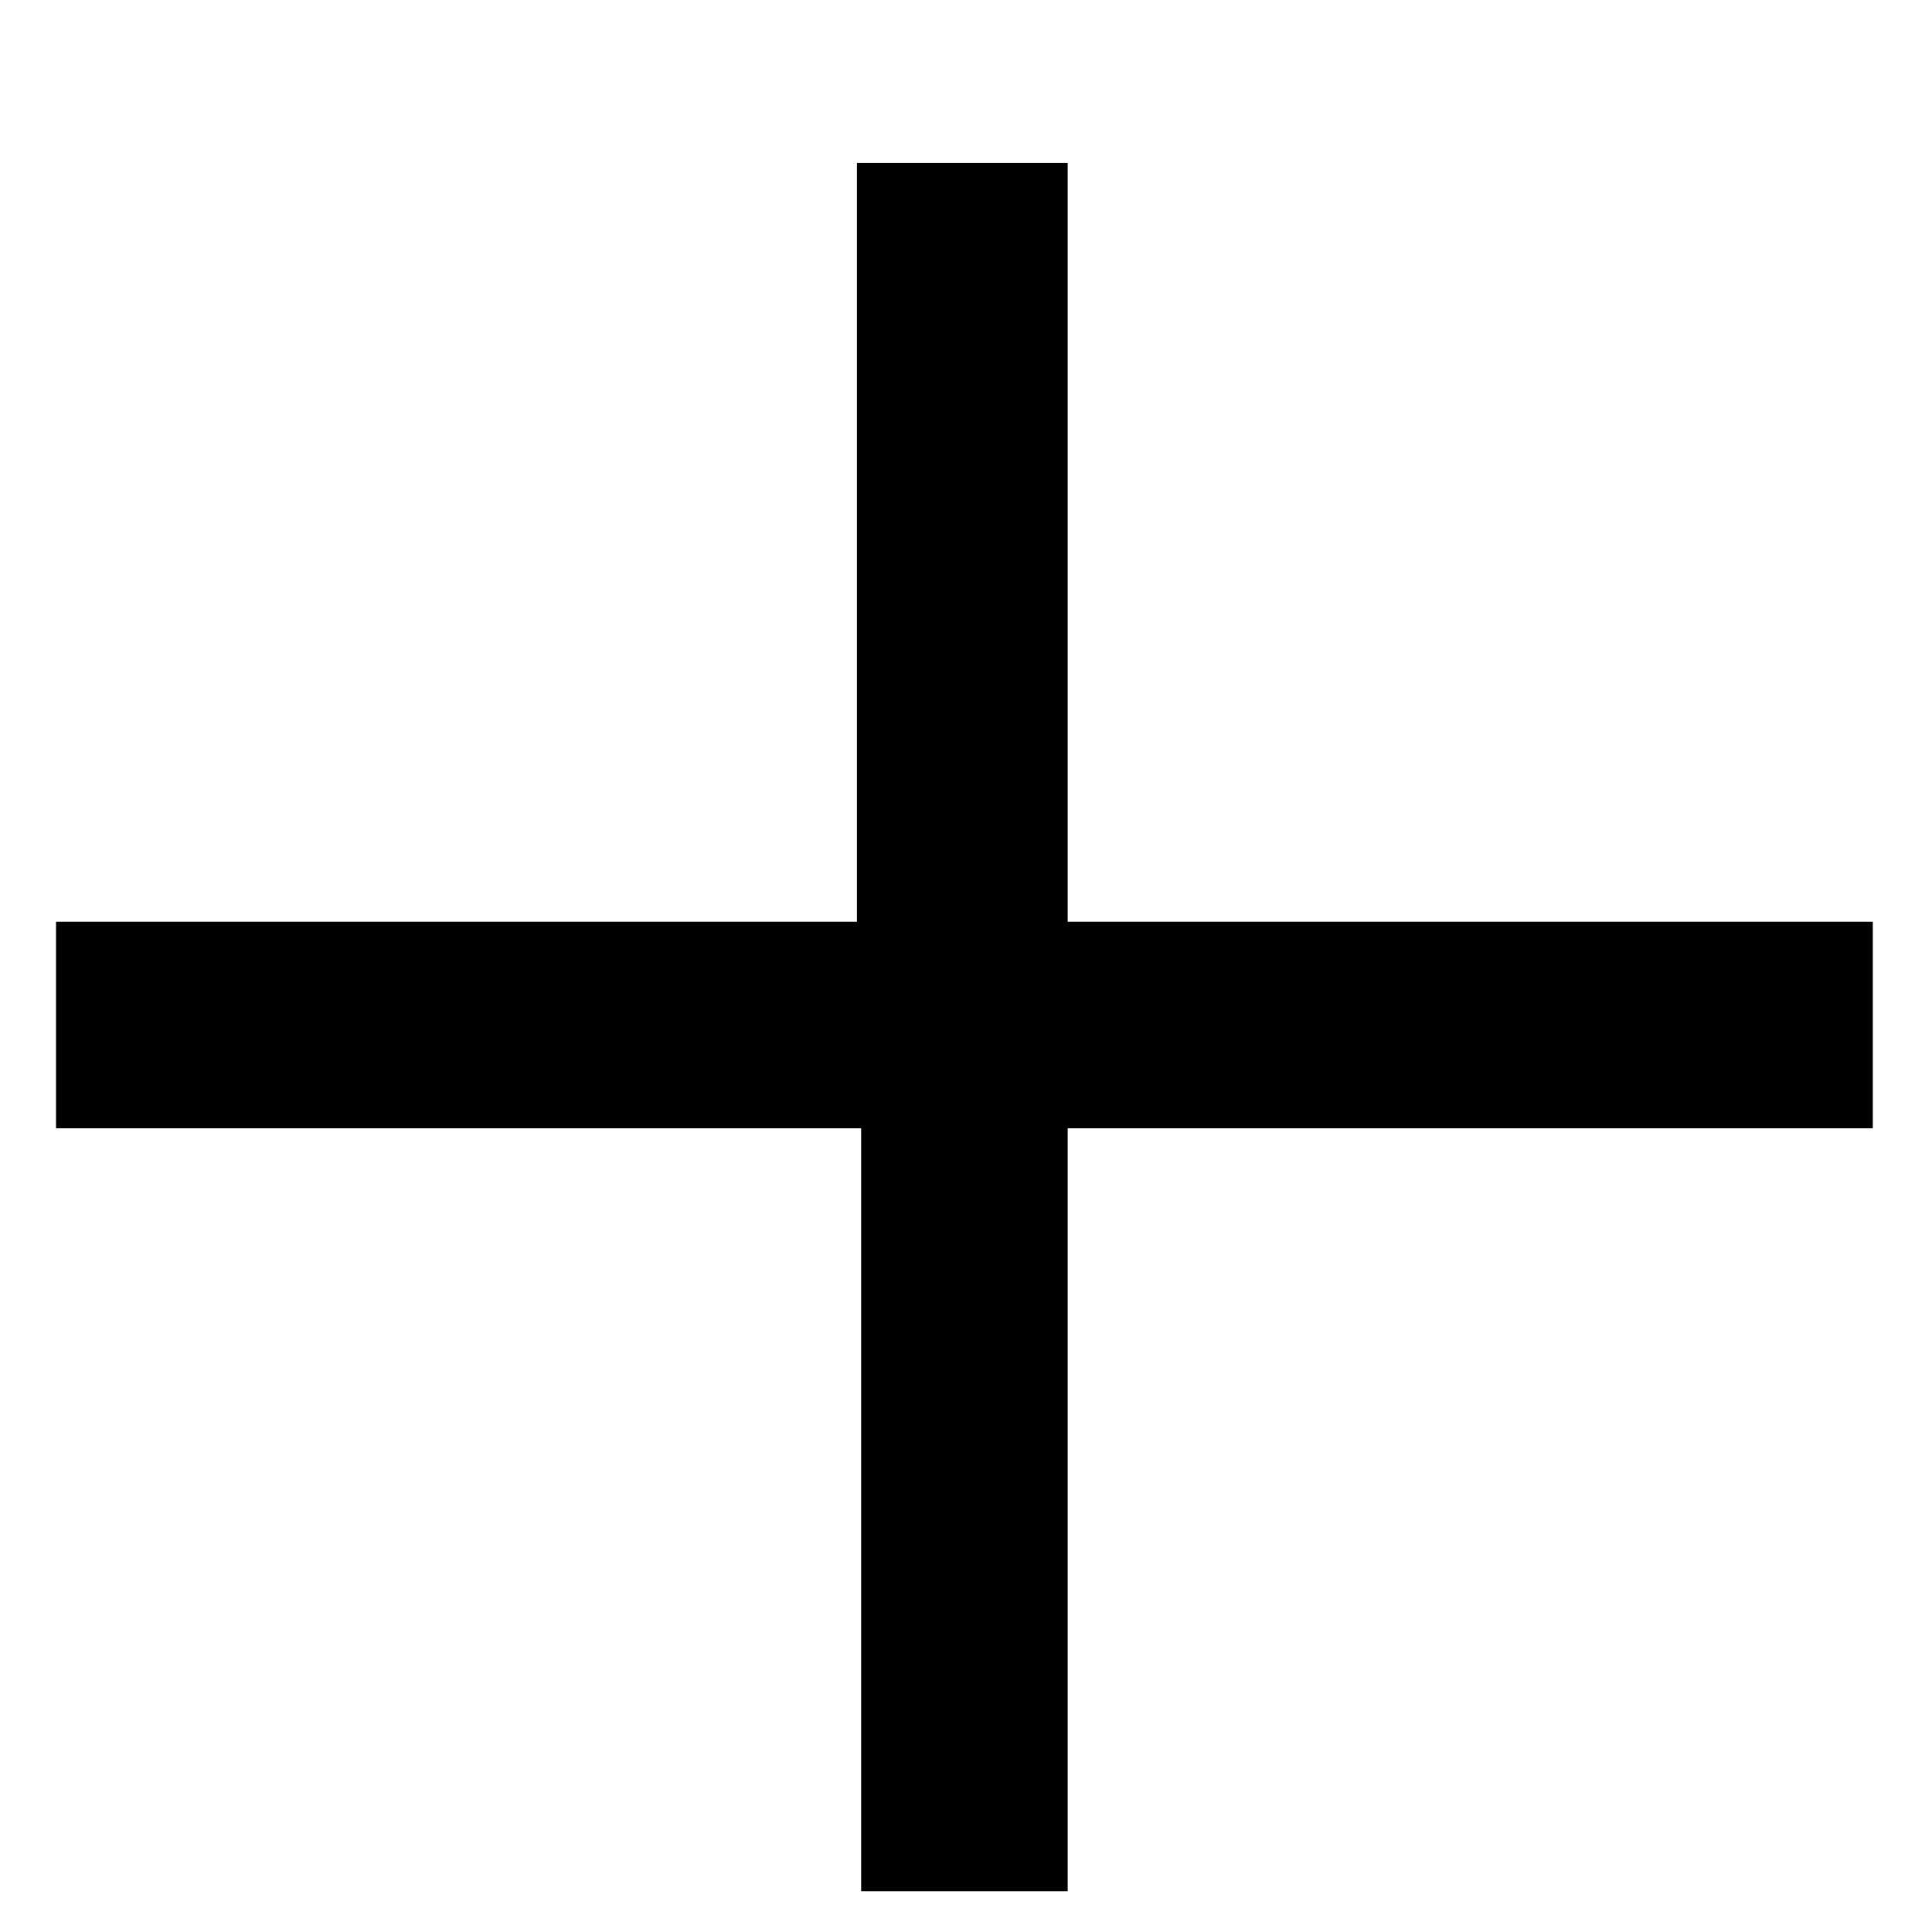 <svg width="11" height="11" viewBox="0 0 11 11" fill="none" xmlns="http://www.w3.org/2000/svg">
<path d="M10.663 6.424H6.079V10.768H4.903V6.424H0.319V5.248H4.879V0.928H6.079V5.248H10.663V6.424Z" fill="black"/>
</svg>
